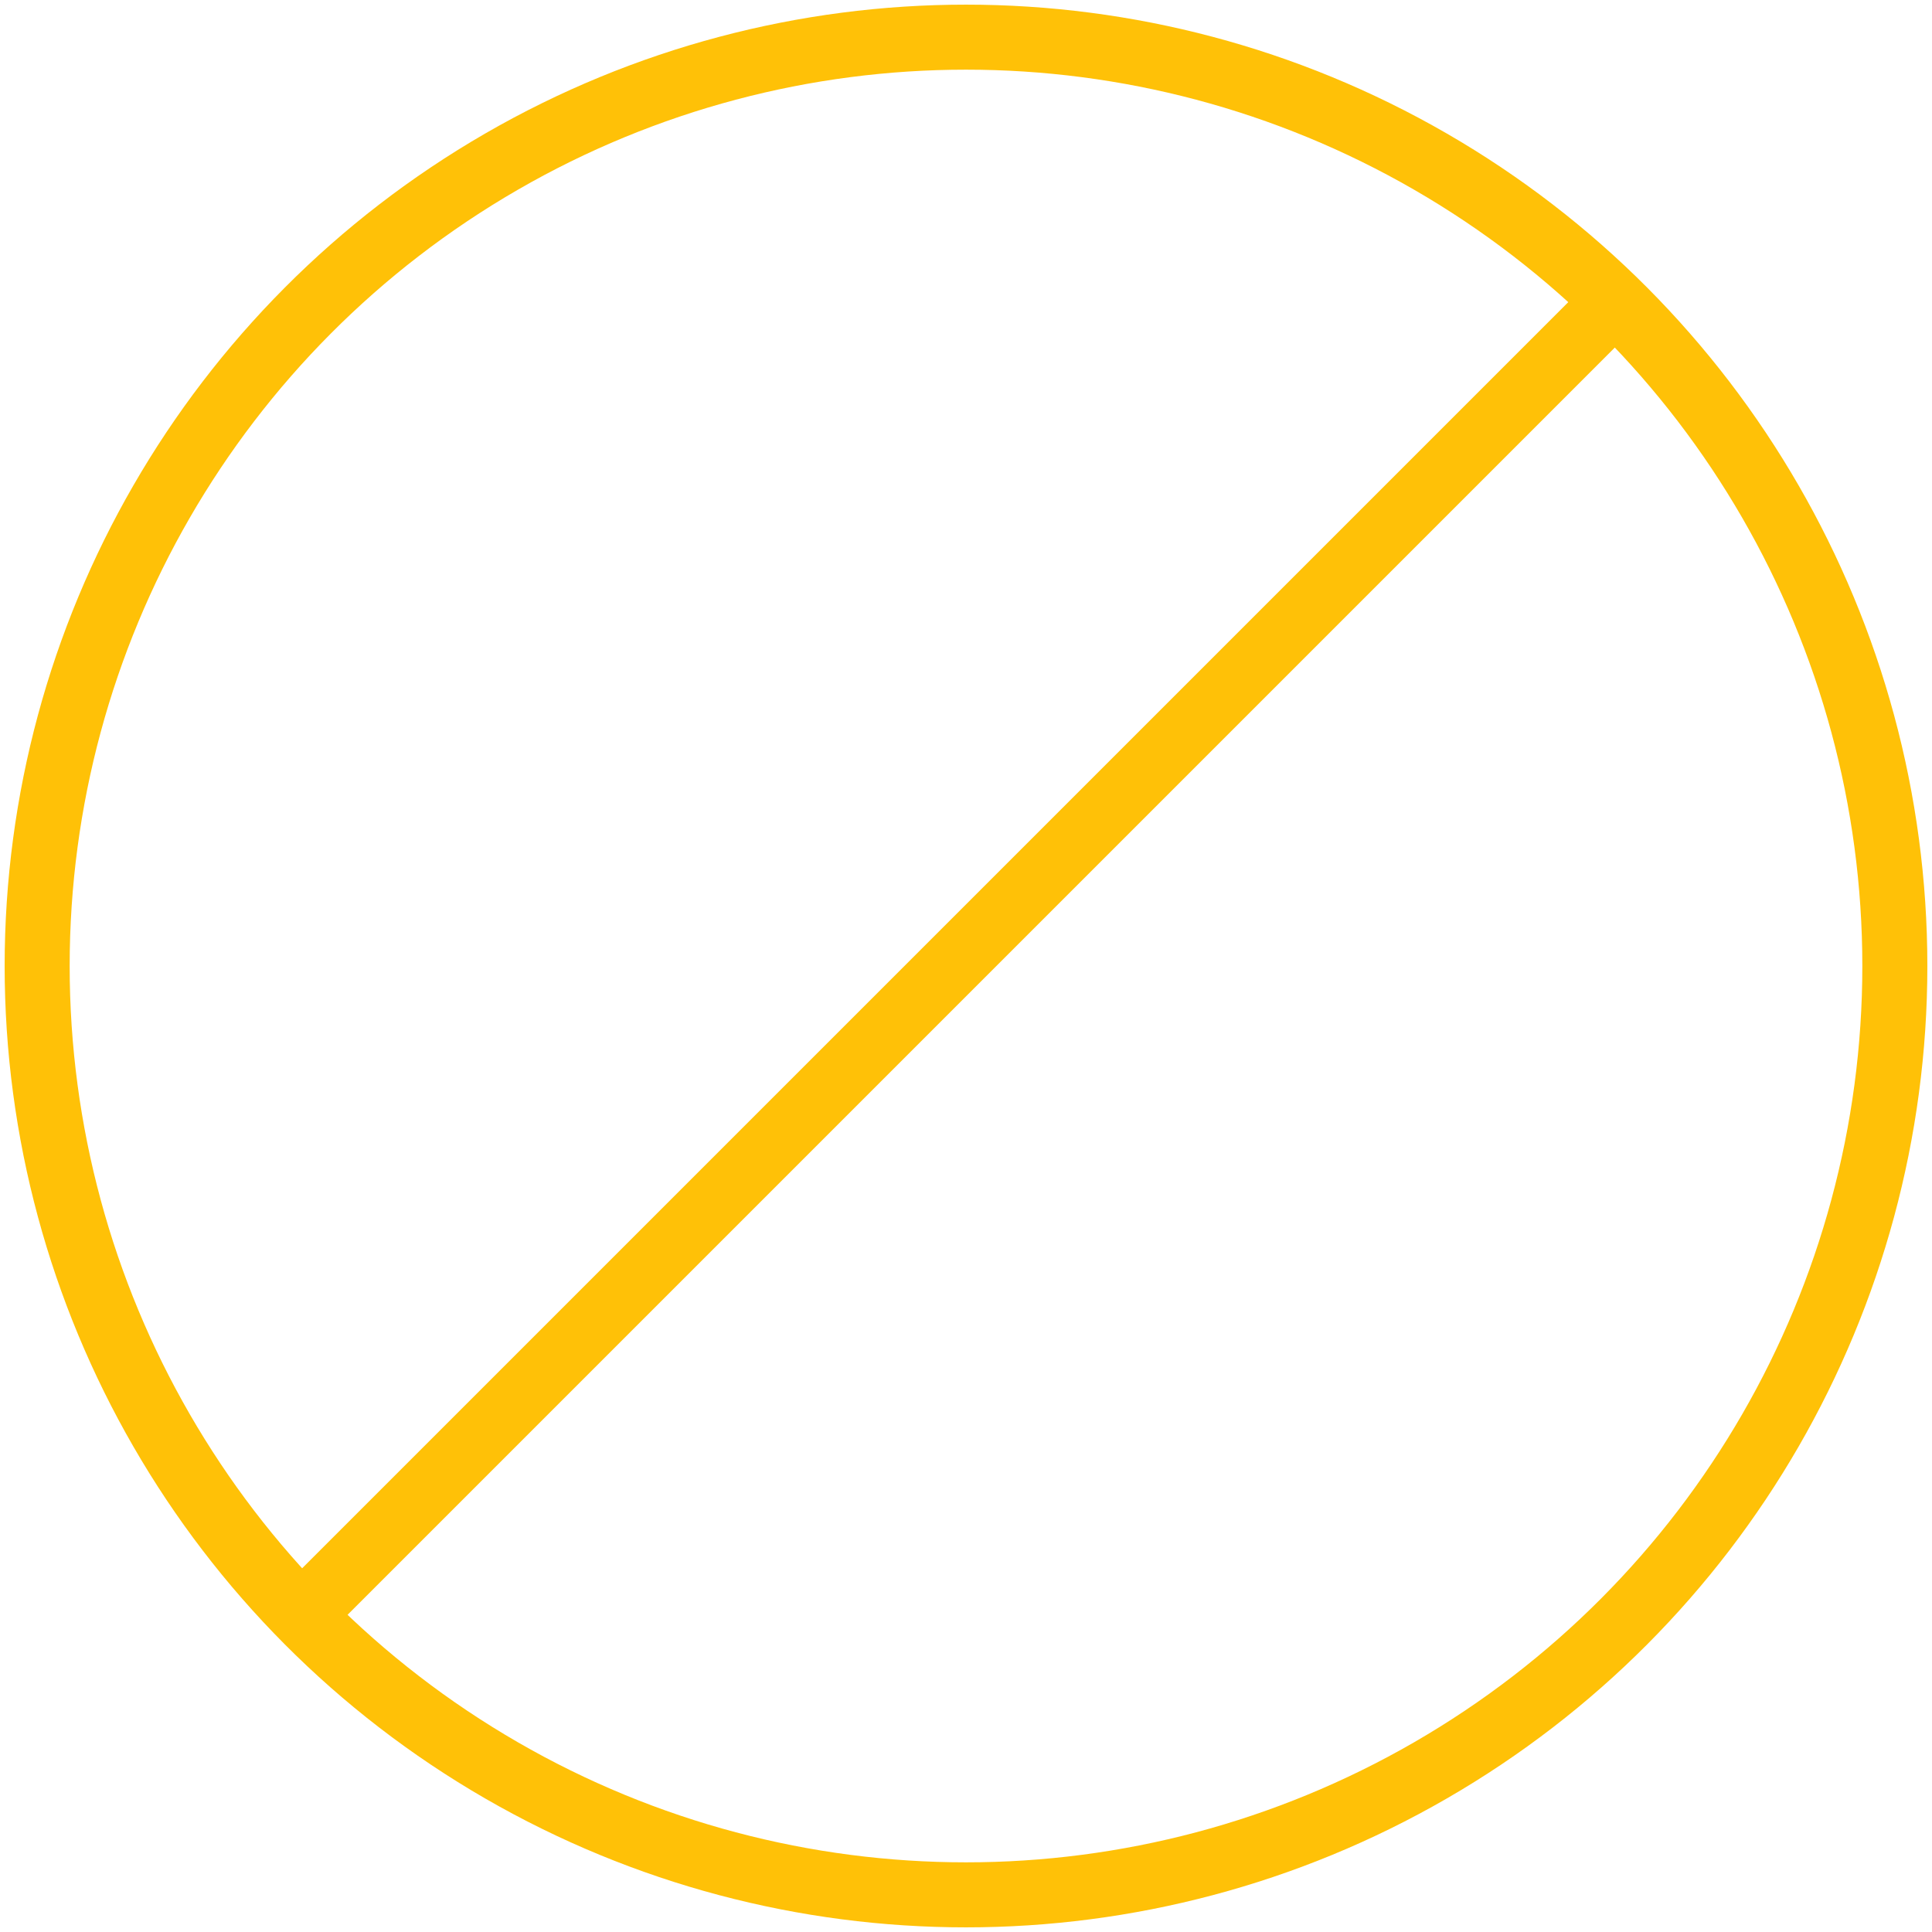<?xml version="1.0" encoding="UTF-8"?>
<svg width="104px" height="104px" viewBox="0 0 104 104" version="1.1" xmlns="http://www.w3.org/2000/svg" xmlns:xlink="http://www.w3.org/1999/xlink">
    <!-- Generator: Sketch 46.2 (44496) - http://www.bohemiancoding.com/sketch -->
    <title>interface-39</title>
    <desc>Created with Sketch.</desc>
    <defs></defs>
    <g id="ALL" stroke="none" stroke-width="1" fill="none" fill-rule="evenodd" stroke-linecap="round" stroke-linejoin="round">
        <g id="Primary" transform="translate(-843, -1098)" stroke="#FFC107" stroke-width="3.5">
            <g id="Group-15" transform="translate(200, 200)">
                <g id="interface-39" transform="translate(645, 900)">
                    <circle id="Layer-1" cx="50" cy="50" r="50"></circle>
                    <path d="M84.828,14.332 L14.824,84.336" id="Layer-2"></path>
                </g>
            </g>
        </g>
    </g>
</svg>